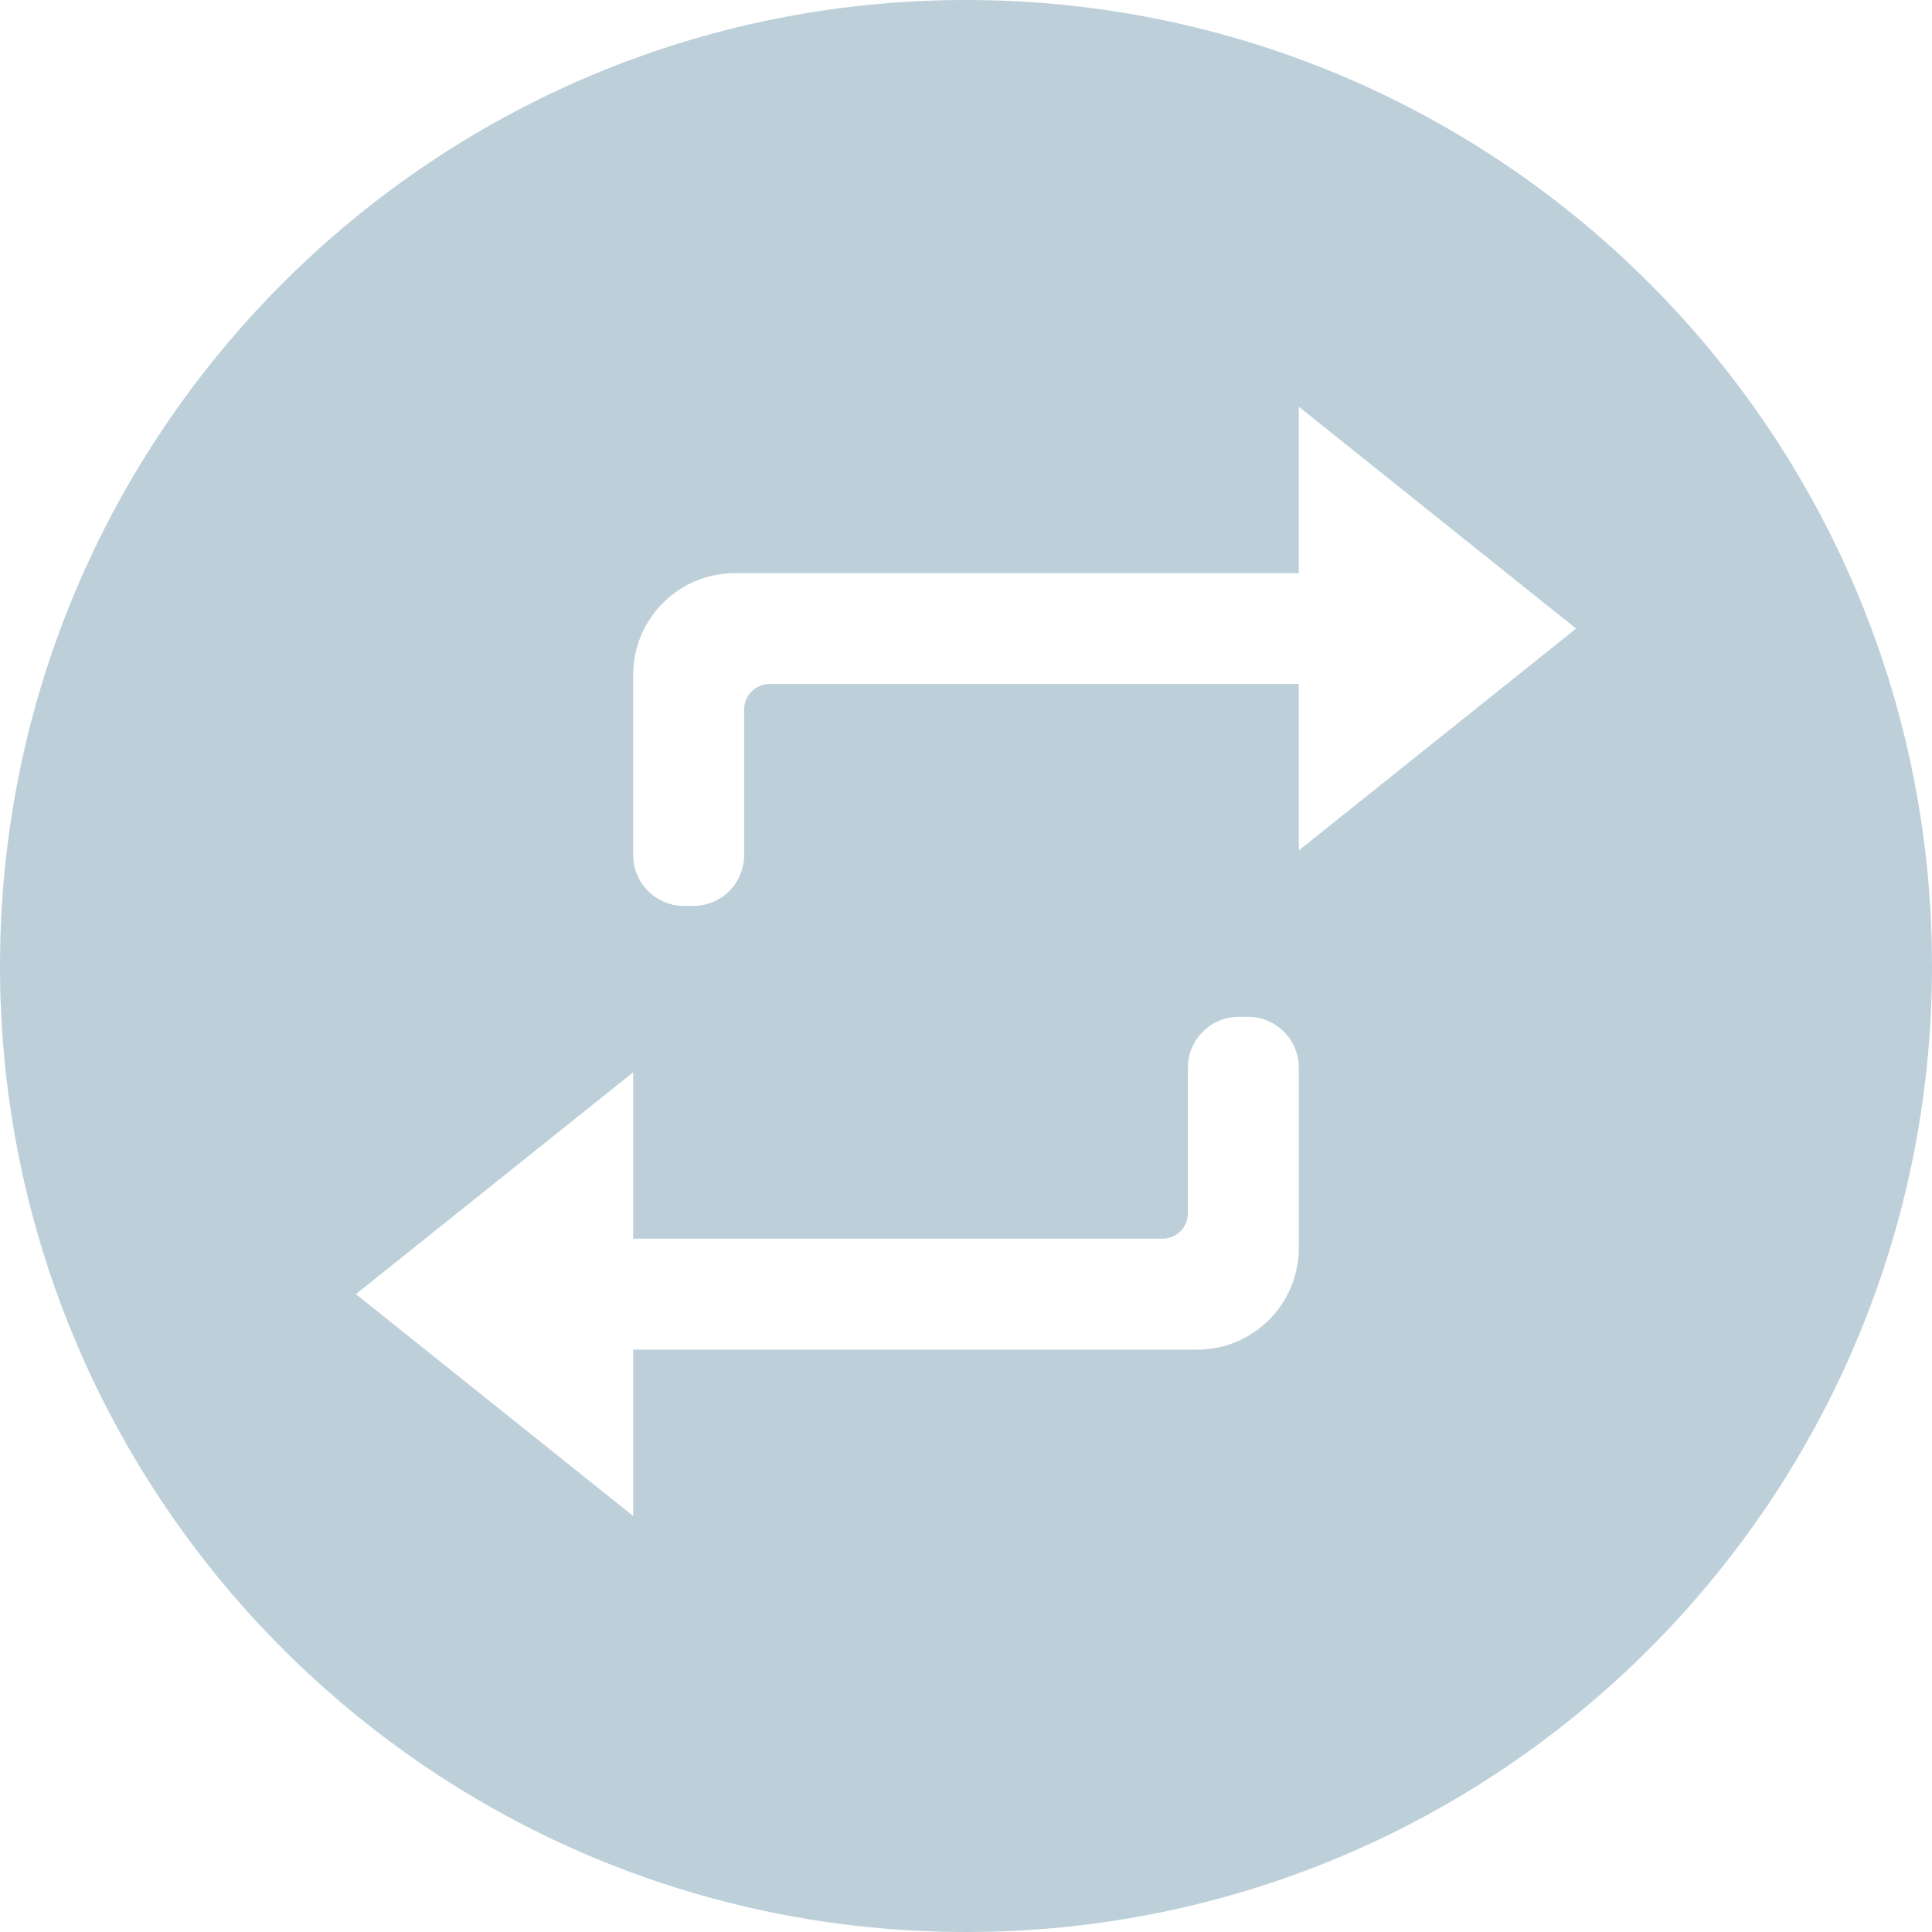 <svg width="38" height="38" viewBox="0 0 38 38" fill="none" xmlns="http://www.w3.org/2000/svg">
<path fill-rule="evenodd" clip-rule="evenodd" d="M19 38C29.493 38 38 29.493 38 19C38 8.507 29.493 0 19 0C8.507 0 0 8.507 0 19C0 29.493 8.507 38 19 38ZM15.136 13.454C14.86 13.454 14.636 13.678 14.636 13.954V16.818C14.636 17.37 14.189 17.818 13.636 17.818H13.454C12.902 17.818 12.454 17.37 12.454 16.818V13.273C12.454 12.168 13.35 11.273 14.454 11.273H25.546V8L31 12.364L25.546 16.727V13.454H15.136ZM22.864 24.364C23.14 24.364 23.364 24.14 23.364 23.864V21C23.364 20.448 23.811 20 24.364 20H24.546C25.098 20 25.546 20.448 25.546 21V24.546C25.546 25.65 24.65 26.546 23.546 26.546H12.454V29.818L7 25.454L12.454 21.091V24.364H22.864Z" fill="#BDD0DA"/>
</svg>
